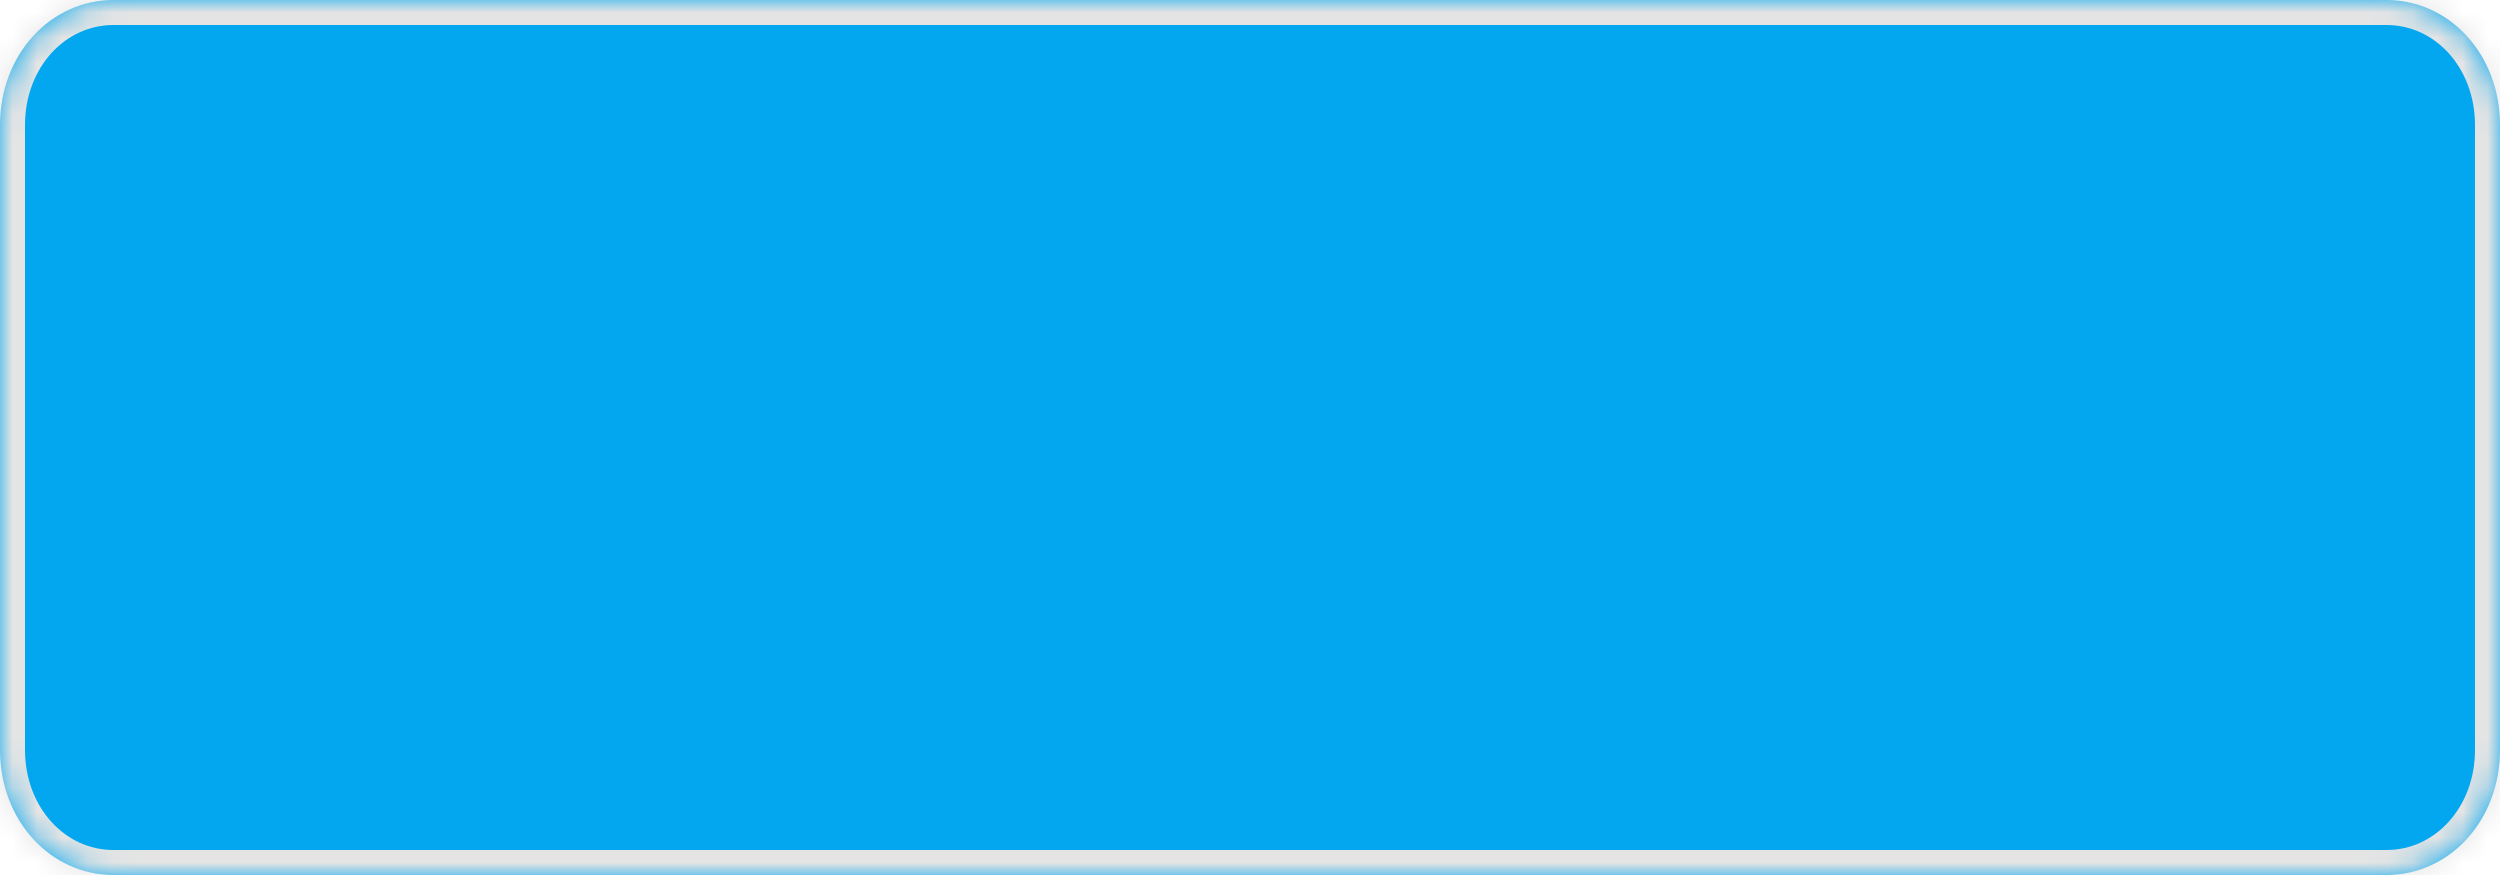﻿<?xml version="1.0" encoding="utf-8"?>
<svg version="1.1" xmlns:xlink="http://www.w3.org/1999/xlink" width="100px" height="35px" xmlns="http://www.w3.org/2000/svg">
  <defs>
    <mask fill="white" id="clip13">
      <path d="M 0 30  L 0 5  C 0 2.2  2 0  4.545 0  L 49.513 0  L 60.152 0  L 95.455 0  C 98 0  100 2.2  100 5  L 100 30  C 100 32.8  98 35  95.455 35  L 4.545 35  C 2 35  0 32.8  0 30  Z " fill-rule="evenodd" />
    </mask>
  </defs>
  <g transform="matrix(1 0 0 1 -1200 -93 )">
    <path d="M 0 30  L 0 5  C 0 2.2  2 0  4.545 0  L 49.513 0  L 60.152 0  L 95.455 0  C 98 0  100 2.2  100 5  L 100 30  C 100 32.8  98 35  95.455 35  L 4.545 35  C 2 35  0 32.8  0 30  Z " fill-rule="nonzero" fill="#02a7f0" stroke="none" transform="matrix(1 0 0 1 1200 93 )" />
    <path d="M 0 30  L 0 5  C 0 2.2  2 0  4.545 0  L 49.513 0  L 60.152 0  L 95.455 0  C 98 0  100 2.2  100 5  L 100 30  C 100 32.8  98 35  95.455 35  L 4.545 35  C 2 35  0 32.8  0 30  Z " stroke-width="2" stroke="#e4e4e4" fill="none" transform="matrix(1 0 0 1 1200 93 )" mask="url(#clip13)" />
  </g>
</svg>